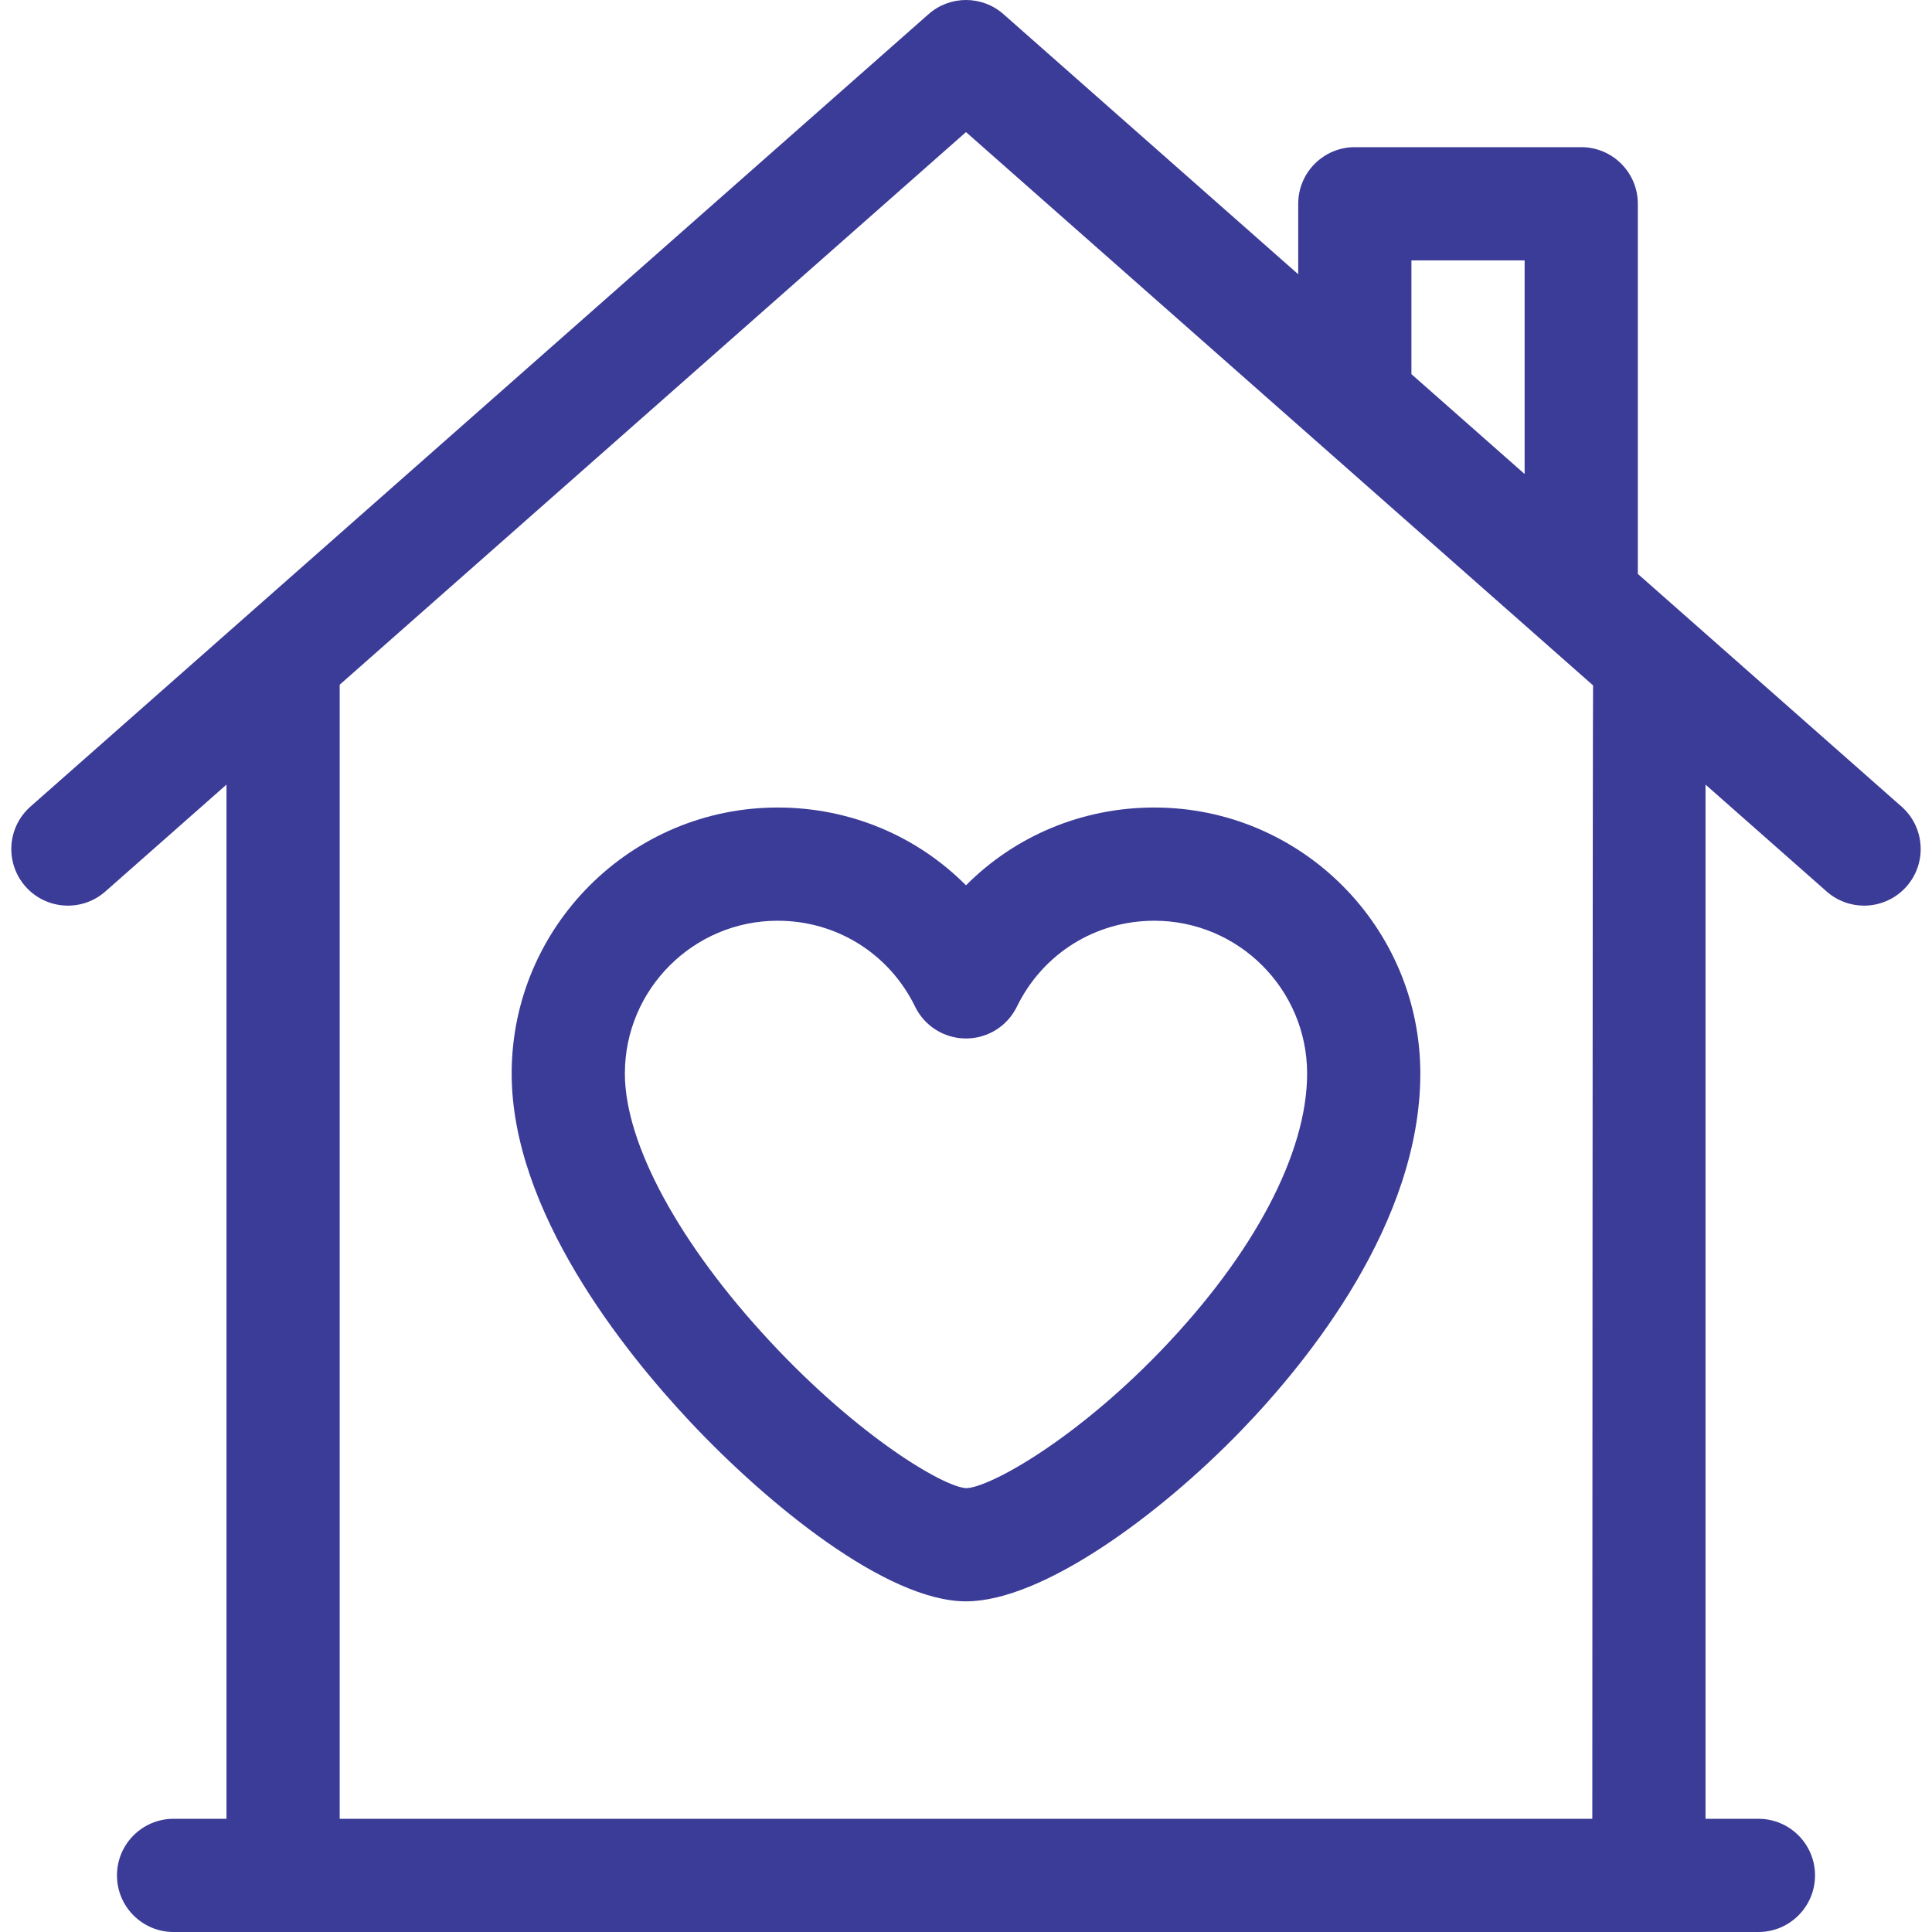 <?xml version="1.0"?>
<svg xmlns="http://www.w3.org/2000/svg" id="Layer_1" enable-background="new 0 0 511.999 511.999" height="512px" viewBox="0 0 511.999 511.999" width="512px"><g><g><path d="m503.923 213.753-69.883-61.661v-98.092c0-8.284-6.716-15-15-15h-60c-8.284 0-15 6.716-15 15v18.68l-78.117-68.928c-5.669-5.002-14.178-5.003-19.848 0l-238 210c-6.212 5.481-6.804 14.96-1.323 21.172s14.96 6.804 21.172 1.323l32.096-28.32v274.071h-14.021c-8.284 0-15 6.716-15 15s6.716 15 15 15h420c8.284 0 15-6.716 15-15s-6.716-15-15-15h-14.02v-274.071l32.097 28.321c2.852 2.517 6.392 3.753 9.918 3.752 4.154 0 8.289-1.716 11.254-5.076 5.48-6.211 4.887-15.69-1.325-21.171zm-129.883-144.753h30v56.621l-30-26.471zm47.939 412.999h-331.959v-300.542l165.979-146.453 166.184 146.633c-.122.772-.204 300.362-.204 300.362z" data-original="#000000" class="active-path" data-old_color="#000000" fill="#3B3B98"/><path d="m305.907 214c-19.188 0-36.936 7.569-49.908 20.62-12.971-13.051-30.719-20.62-49.908-20.62-38.87 0-70.494 31.623-70.494 70.493 0 36.434 29.603 73.428 47.249 92.237 20.618 21.977 52.147 47.641 73.152 47.641 20.168 0 51.198-22.777 73.002-45.35 17.702-18.327 47.399-54.977 47.399-94.528.002-38.87-31.622-70.493-70.492-70.493zm1.71 143.978c-23.178 24.058-45.589 36.299-51.575 36.394-5.919-.282-28.319-13.48-51.883-38.773-24.146-25.917-38.562-52.499-38.562-71.106 0-22.328 18.166-40.493 40.494-40.493 15.617 0 29.574 8.729 36.425 22.78 2.514 5.155 7.747 8.426 13.483 8.426s10.969-3.271 13.483-8.426c6.851-14.051 20.809-22.78 36.425-22.78 22.328 0 40.494 18.165 40.494 40.493 0 21.118-14.136 47.902-38.784 73.485z" data-original="#000000" class="active-path" data-old_color="#000000" fill="#3B3B98"/></g></g> </svg>
